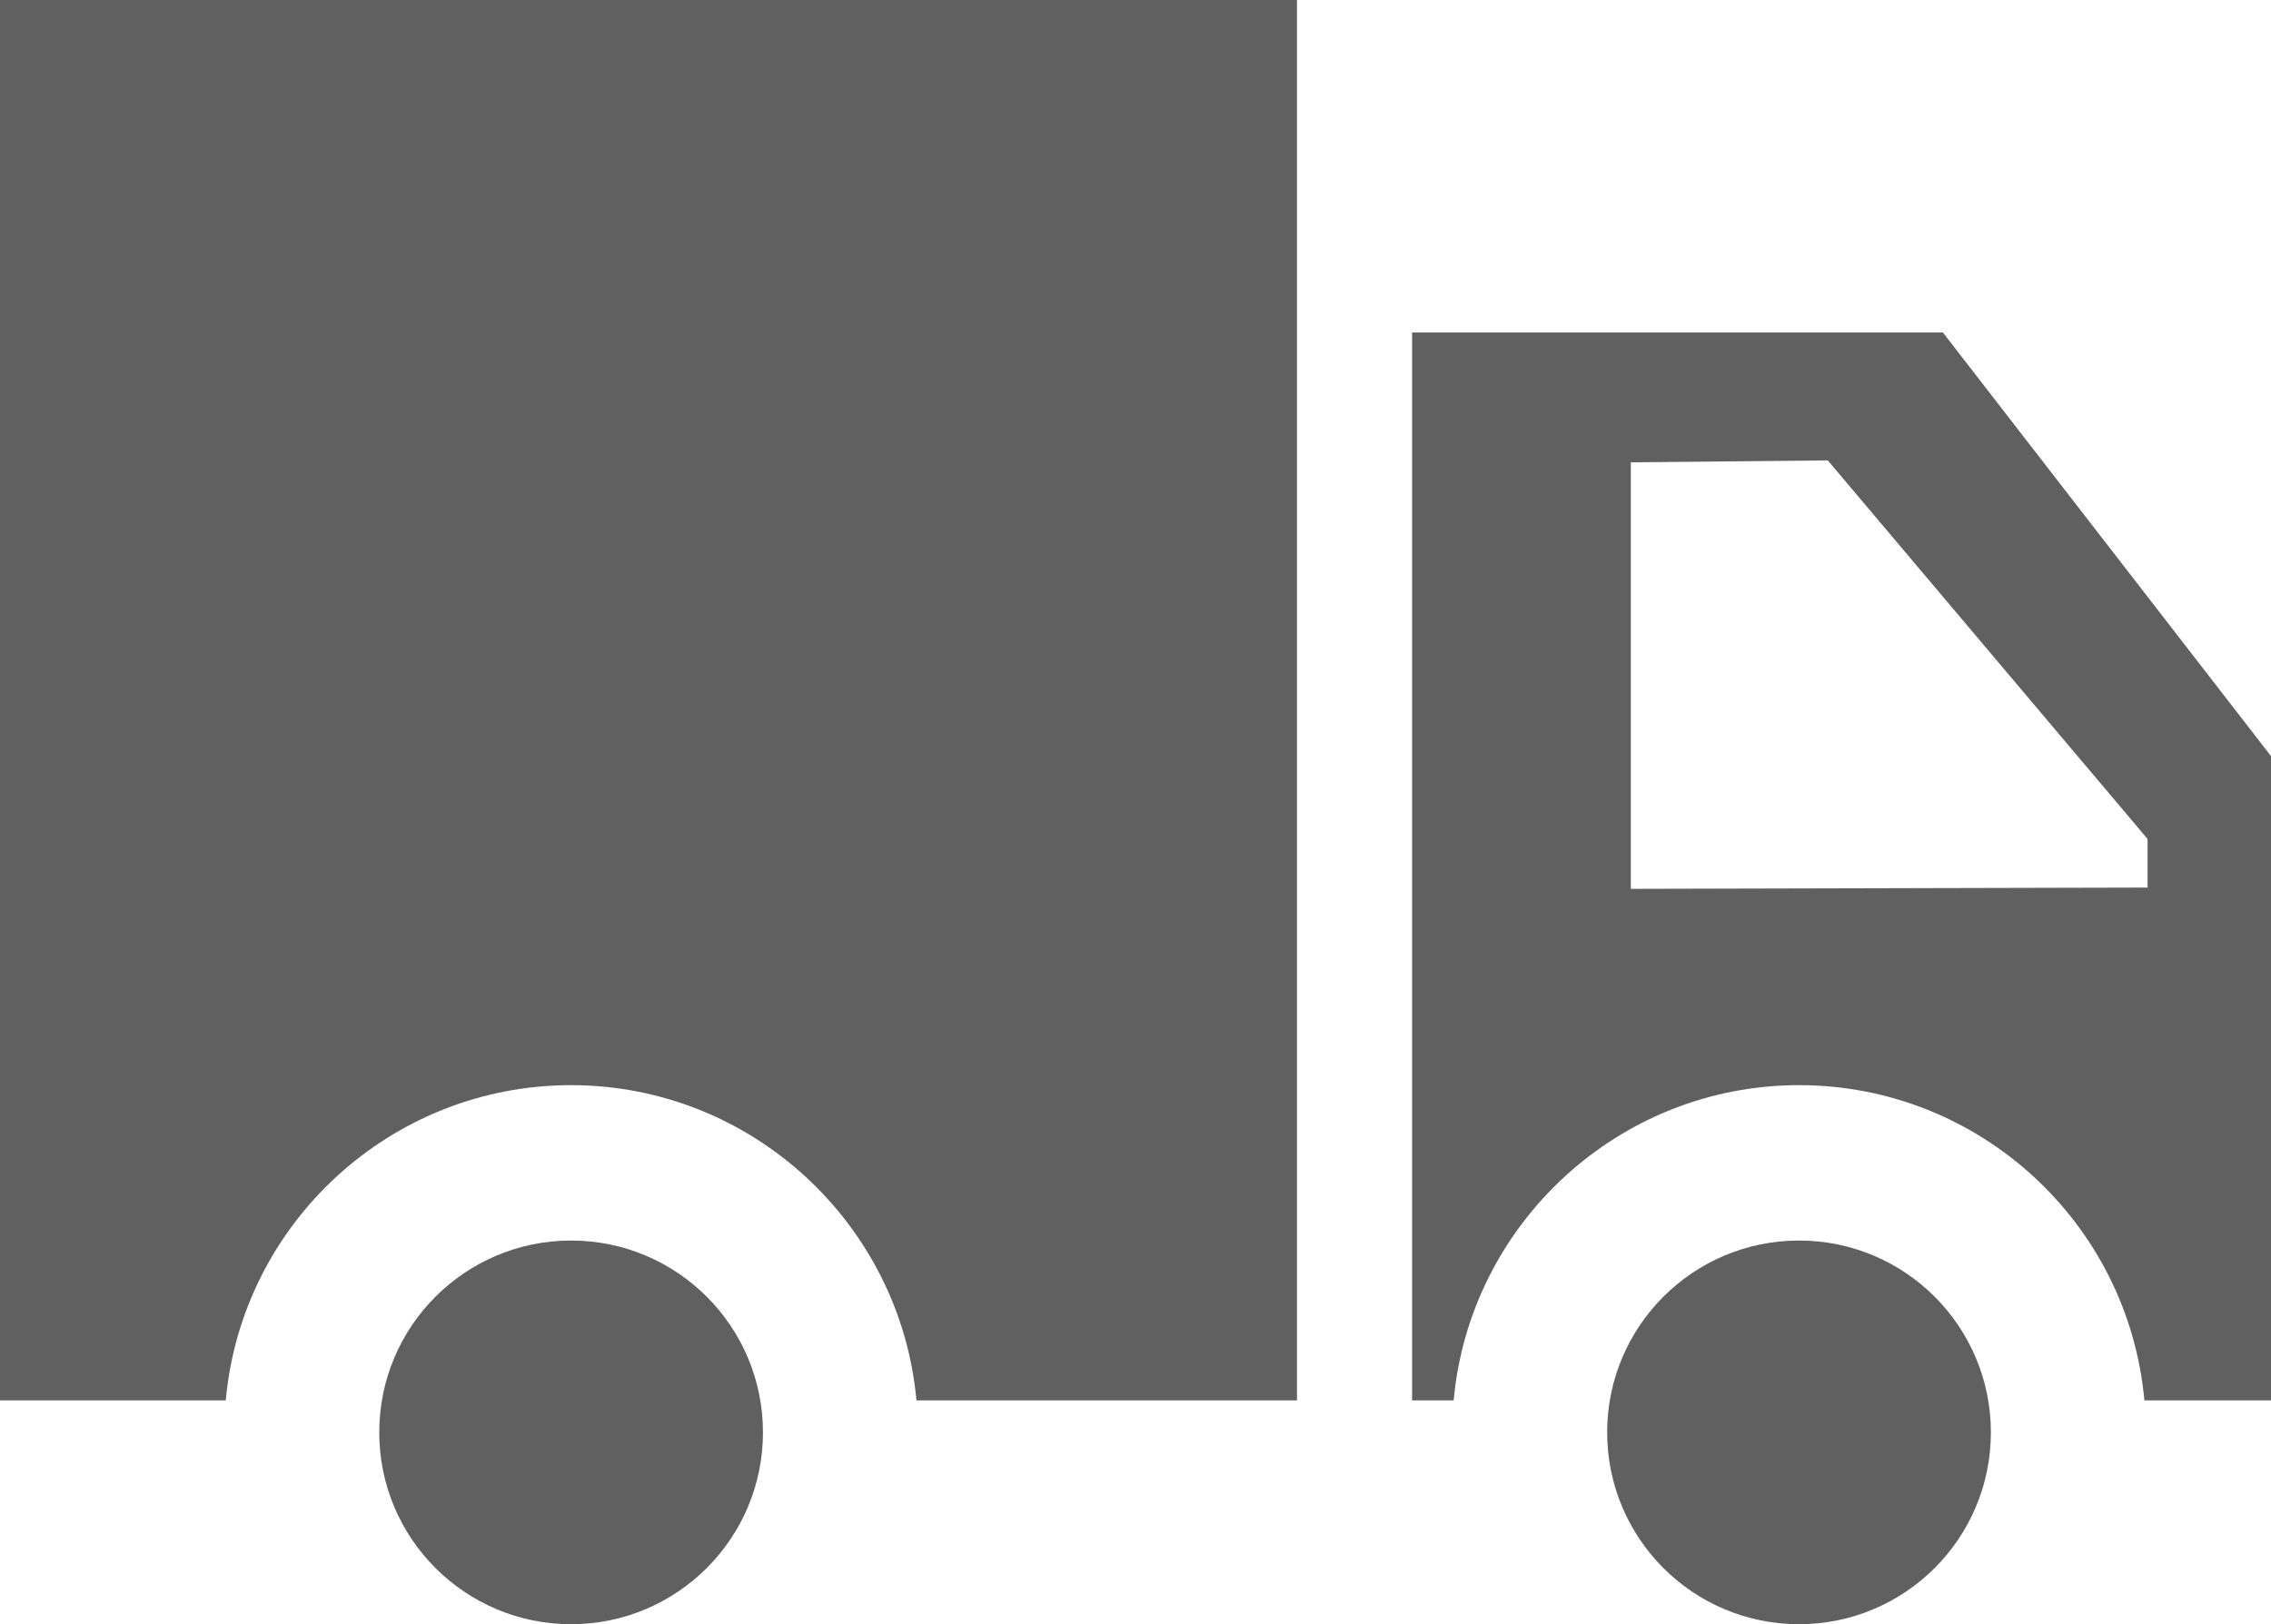 <?xml version="1.0" encoding="utf-8"?>
<svg version="1.1" id="OBSVG" xmlns="http://www.w3.org/2000/svg" xmlns:xlink="http://www.w3.org/1999/xlink" x="0px" y="0px"
	 viewBox="0 0 355.1 254" style="enable-background:new 0 0 355.1 254;" xml:space="preserve">
<style type="text/css">
	.st0{fill:#606060;}
</style>
<path class="st0" d="M202.8,0v219h-59.5c-2.5-27.6-25.8-49.3-54-49.3s-51.5,21.6-54,49.3H0V0H202.8z"/>
<circle class="st0" cx="281.3" cy="224" r="30"/>
<circle class="st0" cx="89.3" cy="224" r="30"/>
<path class="st0" d="M303.8,52h-83v167h6.5c2.5-27.6,25.8-49.3,54-49.3s51.5,21.6,54,49.3h20V118.5L303.8,52z M335.8,138.8L255,139
	V72.3l30.8-0.3l50,59.2V138.8z"/>
</svg>
